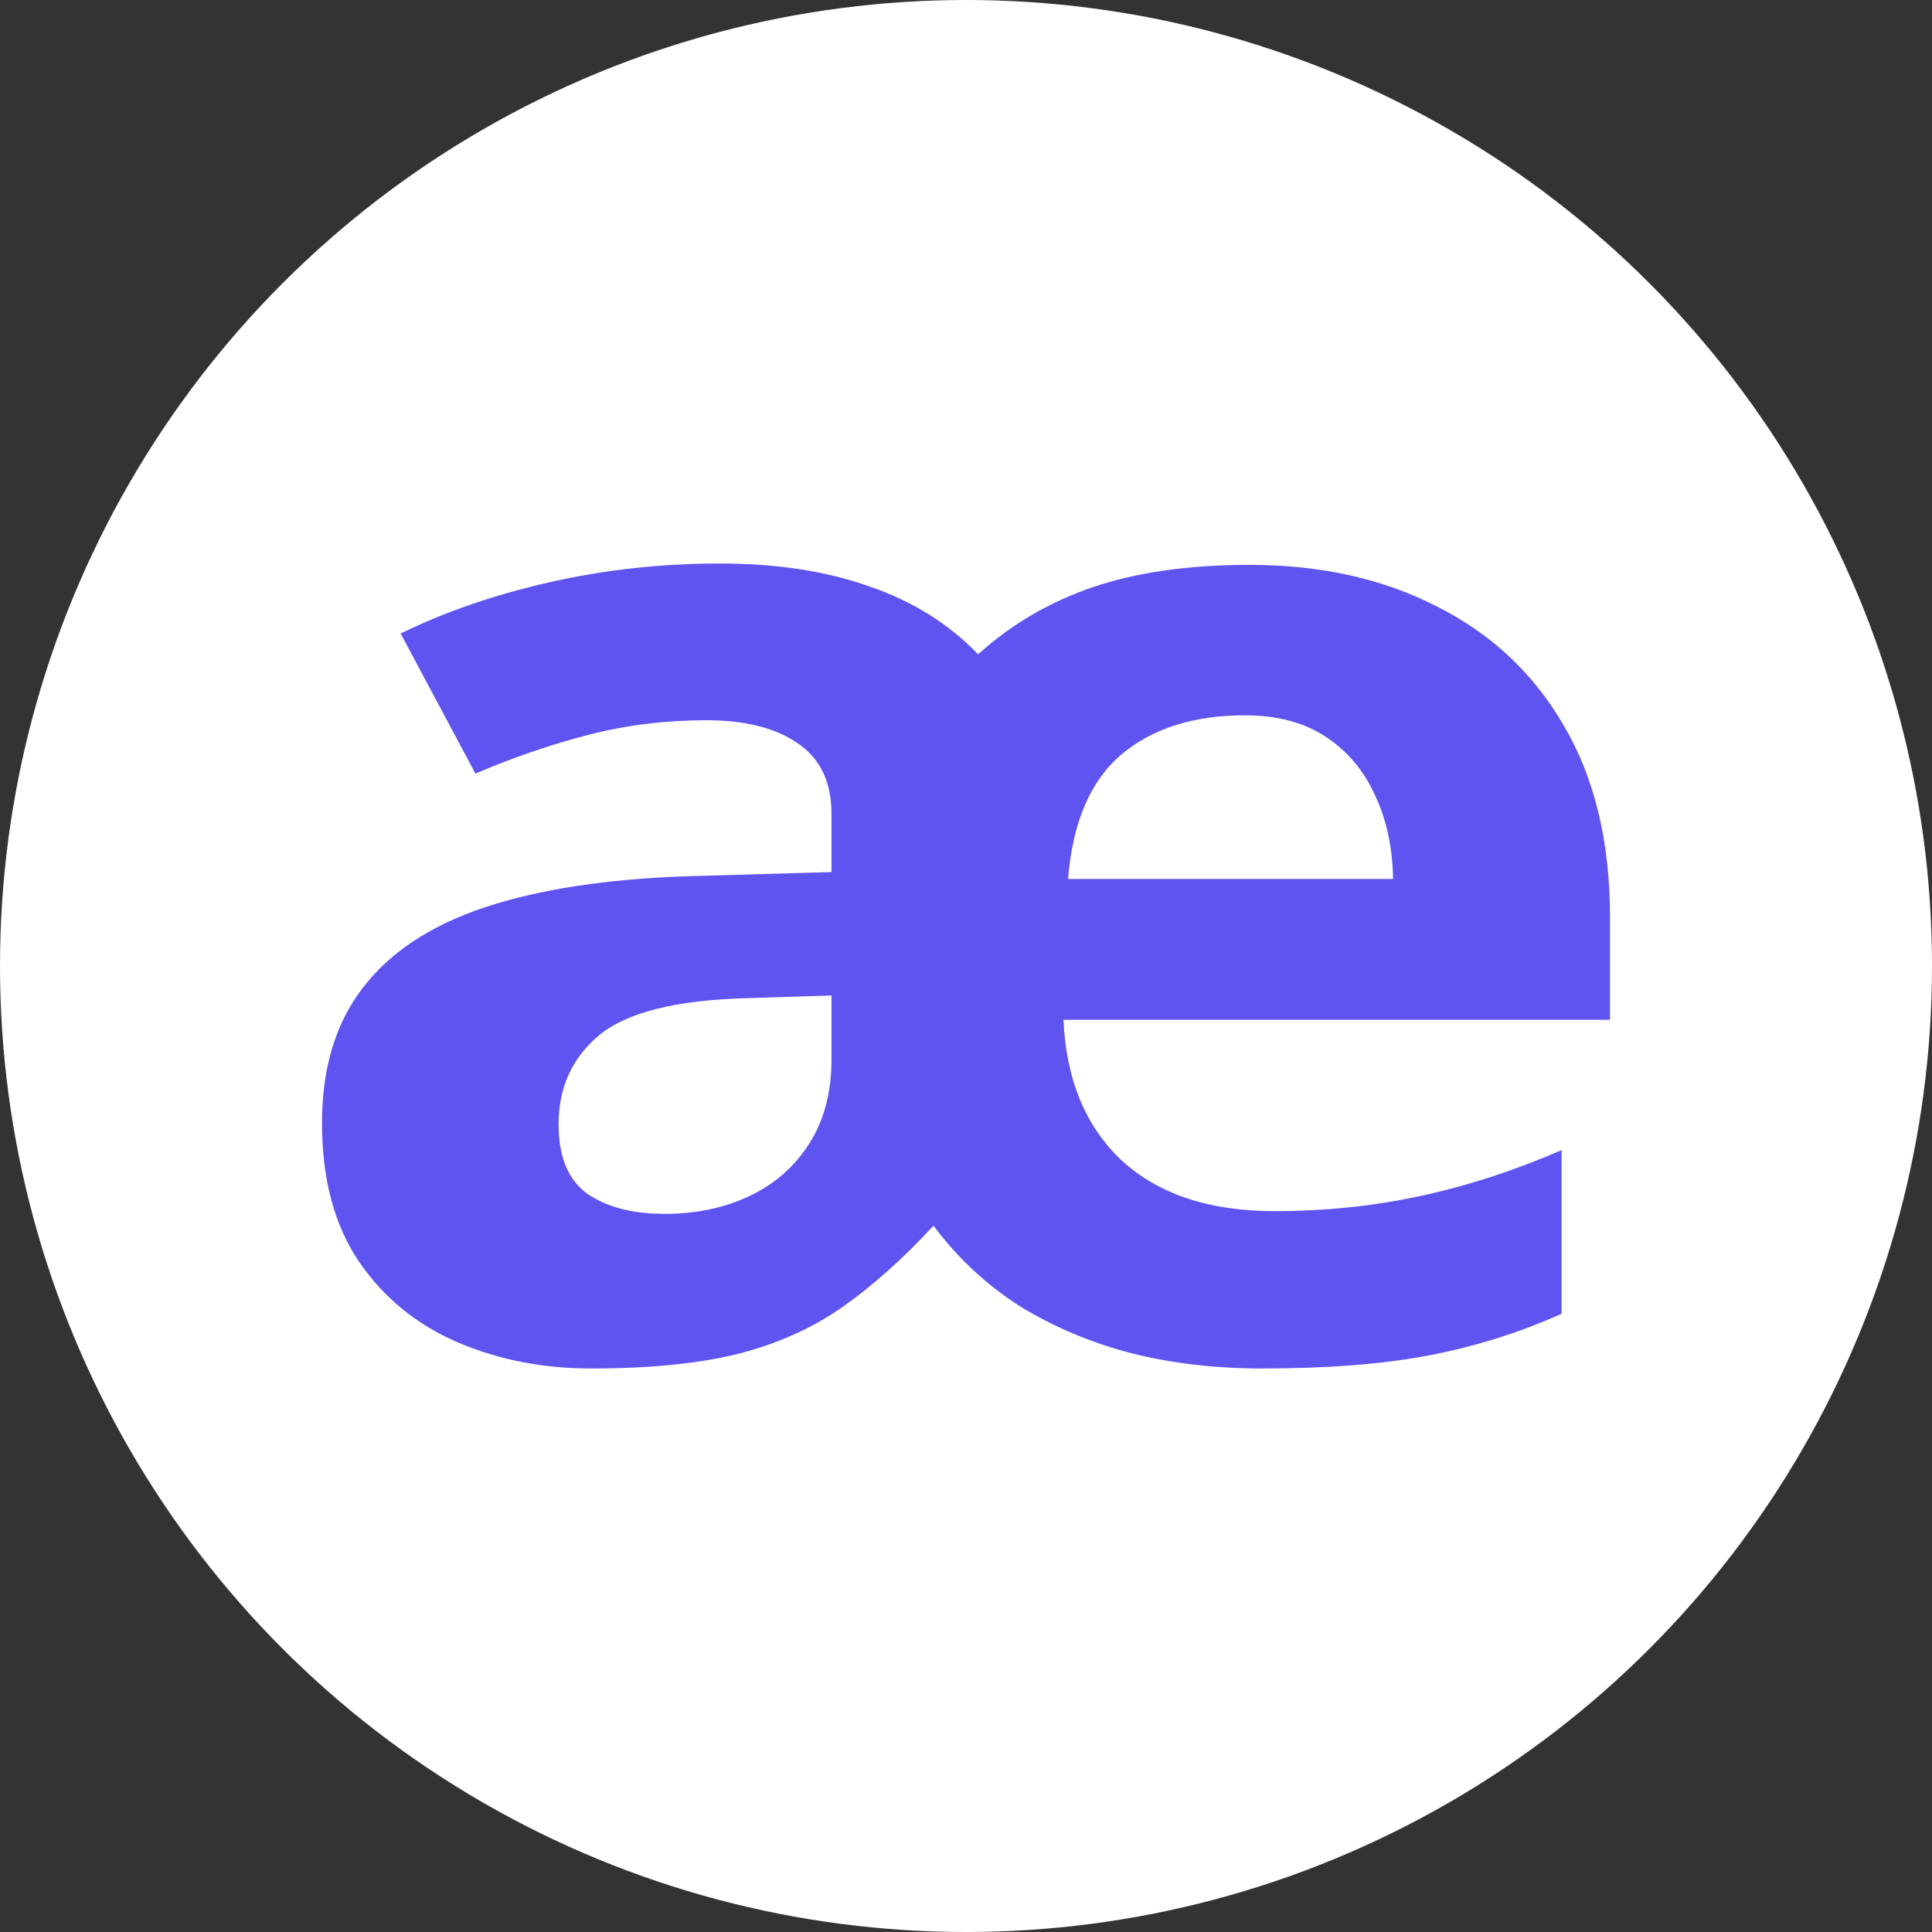 <svg width="24" height="24" viewBox="0 0 24 24" fill="none" xmlns="http://www.w3.org/2000/svg">
<rect x="0" y="0" width="24" height="24" fill="#333333" stroke="none"/>
<circle cx="12" cy="12" r="12" fill="white"/>
<path d="M15.521 7.017C16.404 7.017 17.18 7.189 17.85 7.534C18.526 7.873 19.052 8.367 19.427 9.015C19.809 9.664 20 10.457 20 11.393V12.668H13.211C13.243 13.408 13.484 13.991 13.934 14.416C14.391 14.835 15.024 15.045 15.831 15.045C16.463 15.045 17.07 14.982 17.653 14.855C18.235 14.729 18.817 14.54 19.399 14.287V16.32C18.873 16.555 18.326 16.727 17.756 16.836C17.192 16.945 16.498 17 15.671 17C15.102 17 14.563 16.937 14.056 16.811C13.549 16.678 13.086 16.483 12.667 16.225C12.254 15.961 11.897 15.628 11.596 15.226C11.221 15.633 10.845 15.969 10.47 16.233C10.094 16.498 9.659 16.693 9.164 16.819C8.676 16.94 8.069 17 7.343 17C6.742 17 6.188 16.891 5.681 16.673C5.174 16.454 4.767 16.121 4.46 15.674C4.153 15.22 4 14.646 4 13.951C4 13.268 4.169 12.708 4.507 12.271C4.845 11.829 5.349 11.496 6.019 11.272C6.695 11.048 7.534 10.919 8.535 10.885L10.329 10.833V10.109C10.329 9.713 10.188 9.42 9.906 9.231C9.631 9.041 9.252 8.947 8.77 8.947C8.269 8.947 7.784 9.007 7.315 9.127C6.845 9.248 6.376 9.409 5.906 9.61L4.977 7.87C5.527 7.6 6.144 7.388 6.826 7.233C7.509 7.078 8.213 7 8.939 7C9.646 7 10.266 7.095 10.798 7.284C11.336 7.468 11.787 7.749 12.15 8.128C12.563 7.755 13.039 7.477 13.578 7.293C14.122 7.109 14.77 7.017 15.521 7.017ZM10.329 12.366L9.268 12.4C8.398 12.424 7.79 12.576 7.446 12.857C7.108 13.138 6.939 13.509 6.939 13.968C6.939 14.37 7.058 14.657 7.296 14.829C7.54 14.996 7.859 15.079 8.254 15.079C8.648 15.079 9.002 15.005 9.315 14.855C9.628 14.706 9.875 14.488 10.056 14.201C10.238 13.914 10.329 13.566 10.329 13.159V12.366ZM15.465 8.886C14.826 8.886 14.313 9.05 13.925 9.377C13.543 9.705 13.324 10.219 13.268 10.919H17.305C17.299 10.529 17.224 10.181 17.08 9.877C16.942 9.572 16.739 9.331 16.47 9.153C16.2 8.975 15.865 8.886 15.465 8.886Z" fill="#6054F0"/>
</svg>
